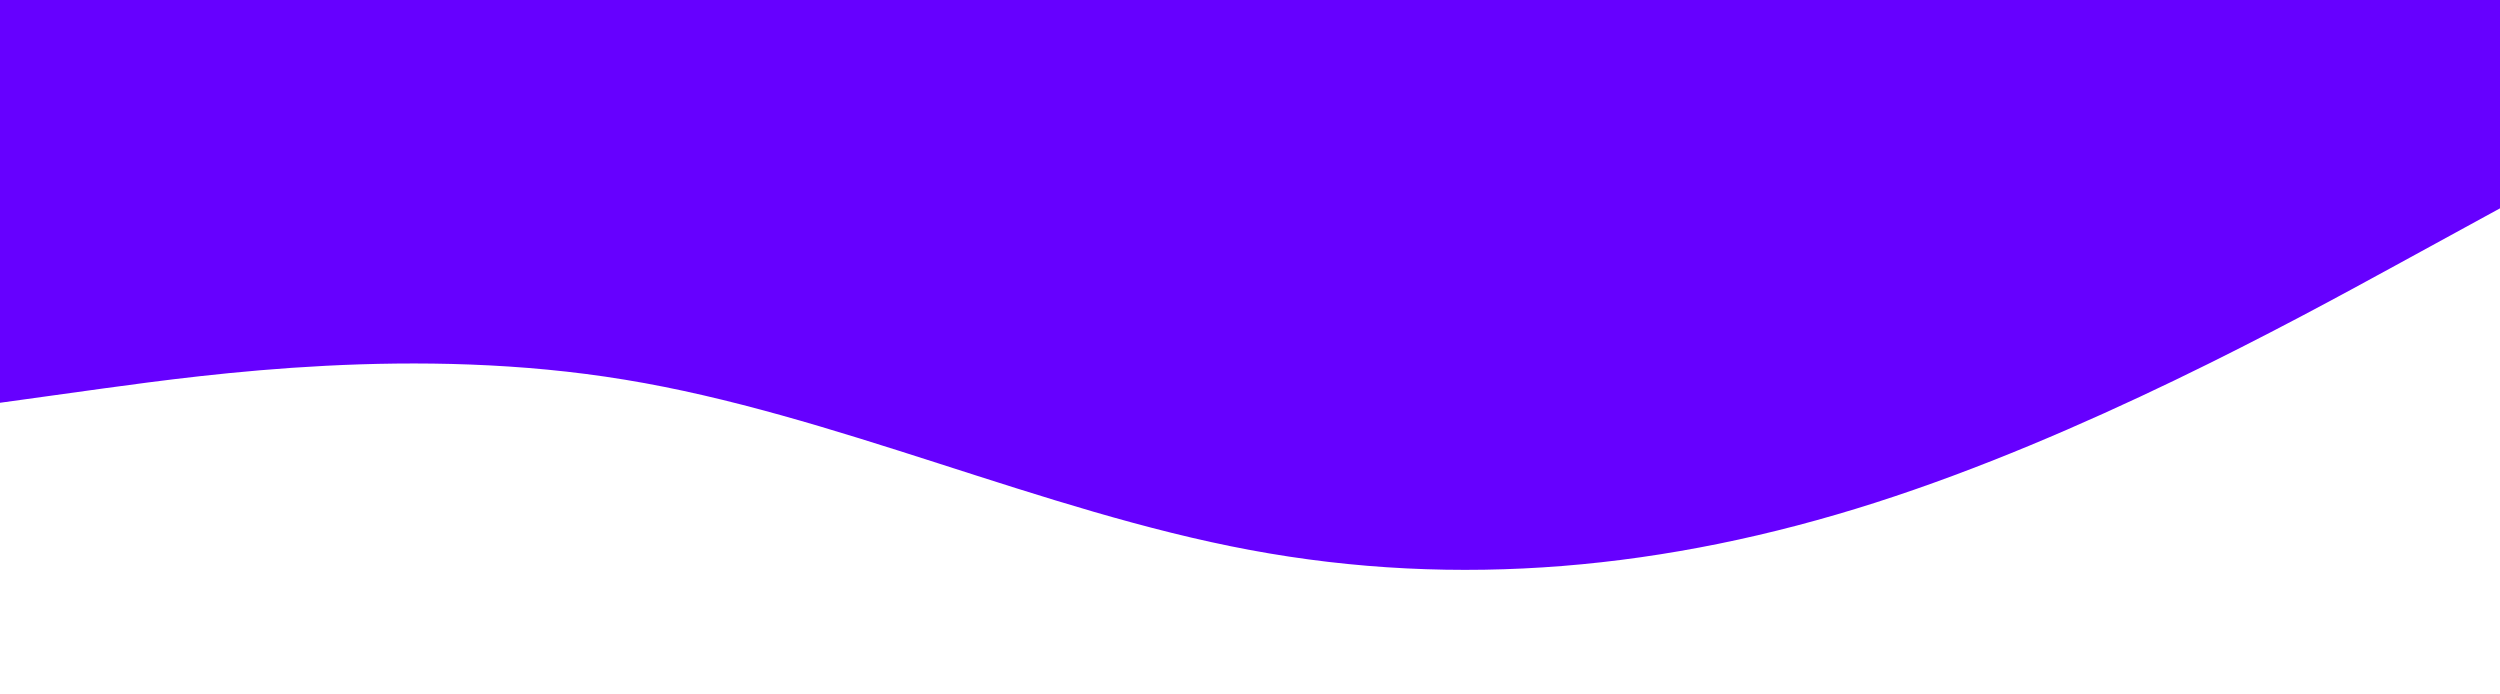 <svg id="visual" viewBox="0 0 900 250" width="900" height="250" xmlns="http://www.w3.org/2000/svg" xmlns:xlink="http://www.w3.org/1999/xlink" version="1.1"><rect x="0" y="0" width="900" height="250" fill="#ffffff"></rect><path d="M0 145L37.5 139.8C75 134.7 150 124.3 225 136.7C300 149 375 184 450 198C525 212 600 205 675 181C750 157 825 116 862.5 95.5L900 75L900 0L862.5 0C825 0 750 0 675 0C600 0 525 0 450 0C375 0 300 0 225 0C150 0 75 0 37.5 0L0 0Z" fill="#6600FF" stroke-linecap="round" stroke-linejoin="miter"></path></svg>